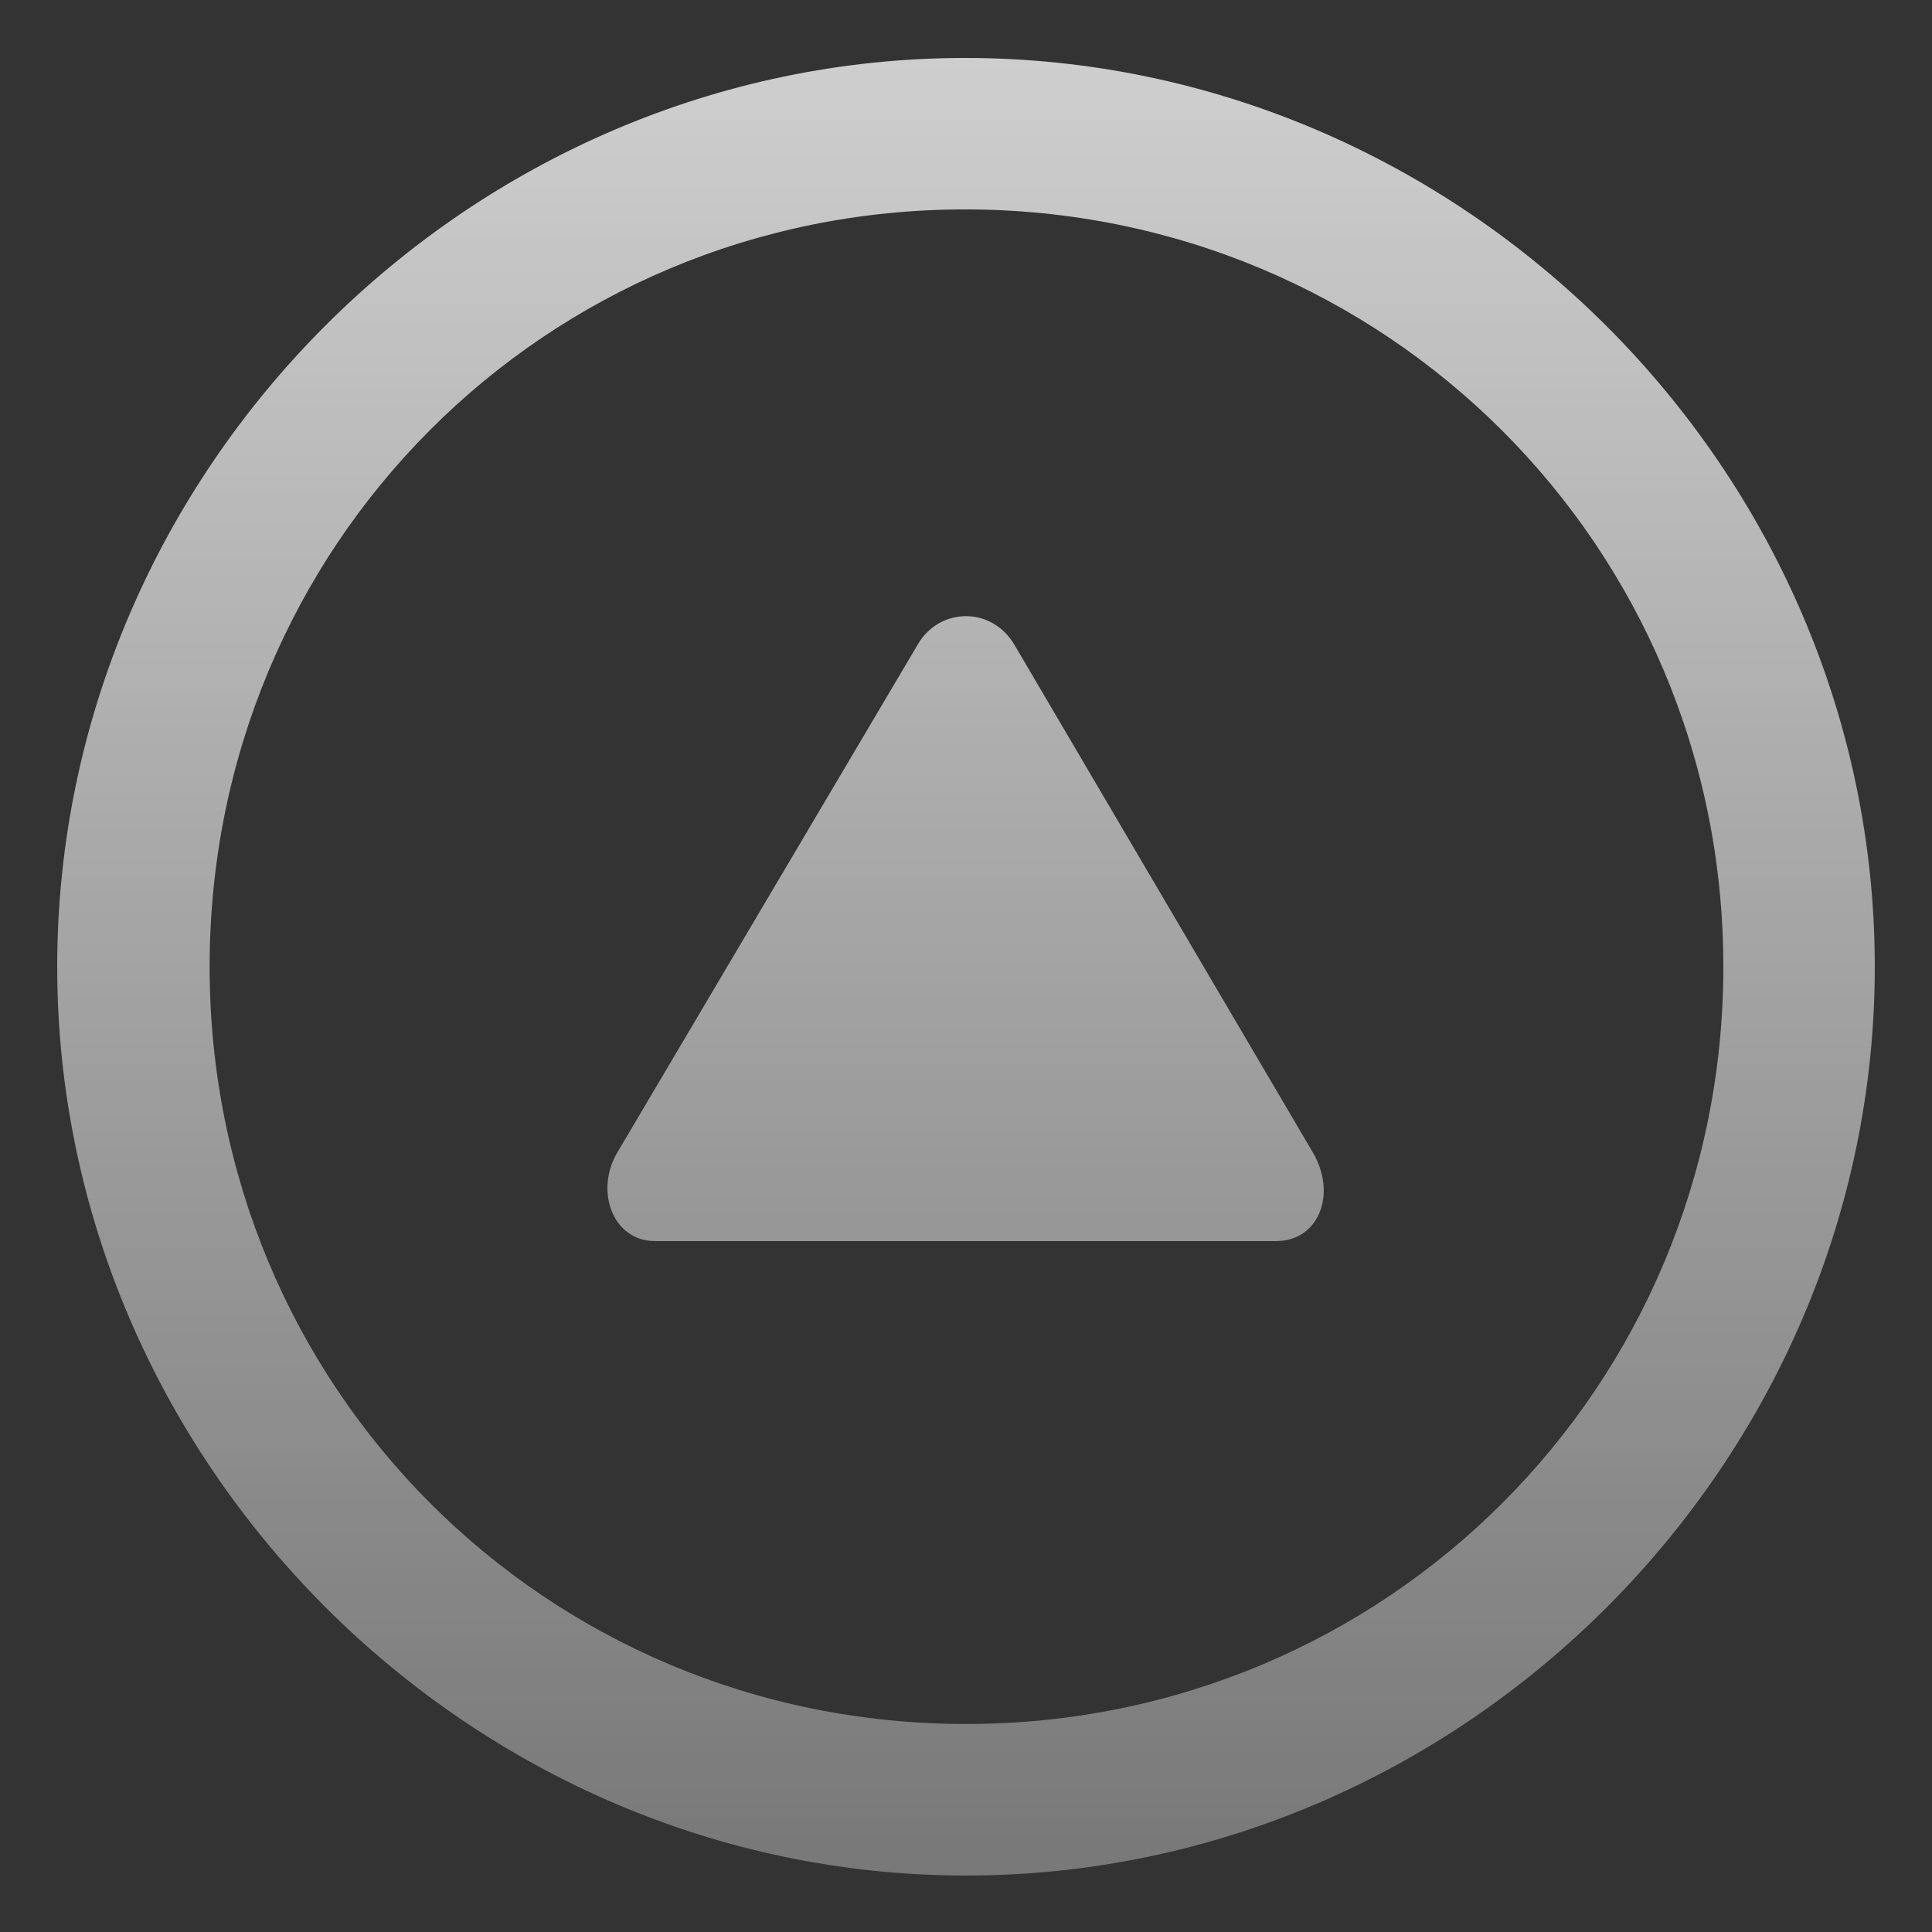 <svg width="18" height="18" viewBox="0 0 18 18" fill="none" xmlns="http://www.w3.org/2000/svg">
<rect x="0" y="0" width="18" height="18" fill="#333333" stroke="none"/>
<path d="M9 17.474C4.376 17.474 0.533 13.63 0.533 9.007C0.533 4.375 4.368 0.54 8.992 0.54C13.623 0.54 17.467 4.375 17.467 9.007C17.467 13.63 13.632 17.474 9 17.474ZM9 16.062C12.918 16.062 16.056 12.925 16.056 9.007C16.056 5.089 12.91 1.951 8.992 1.951C5.074 1.951 1.953 5.089 1.953 9.007C1.953 12.925 5.082 16.062 9 16.062ZM6.103 11.563C5.705 11.563 5.539 11.09 5.754 10.733L8.552 6.002C8.751 5.662 9.232 5.645 9.448 6.002L12.229 10.733C12.461 11.123 12.287 11.563 11.889 11.563L6.103 11.563Z" fill="url(#paint0_linear_44_202)" style="mix-blend-mode:overlay"/>
<defs>
<linearGradient id="paint0_linear_44_202" x1="9" y1="-1" x2="9" y2="19" gradientUnits="userSpaceOnUse">
<stop stop-color="white" stop-opacity="0.8"/>
<stop offset="1" stop-color="white" stop-opacity="0.3"/>
</linearGradient>
</defs>
</svg>
